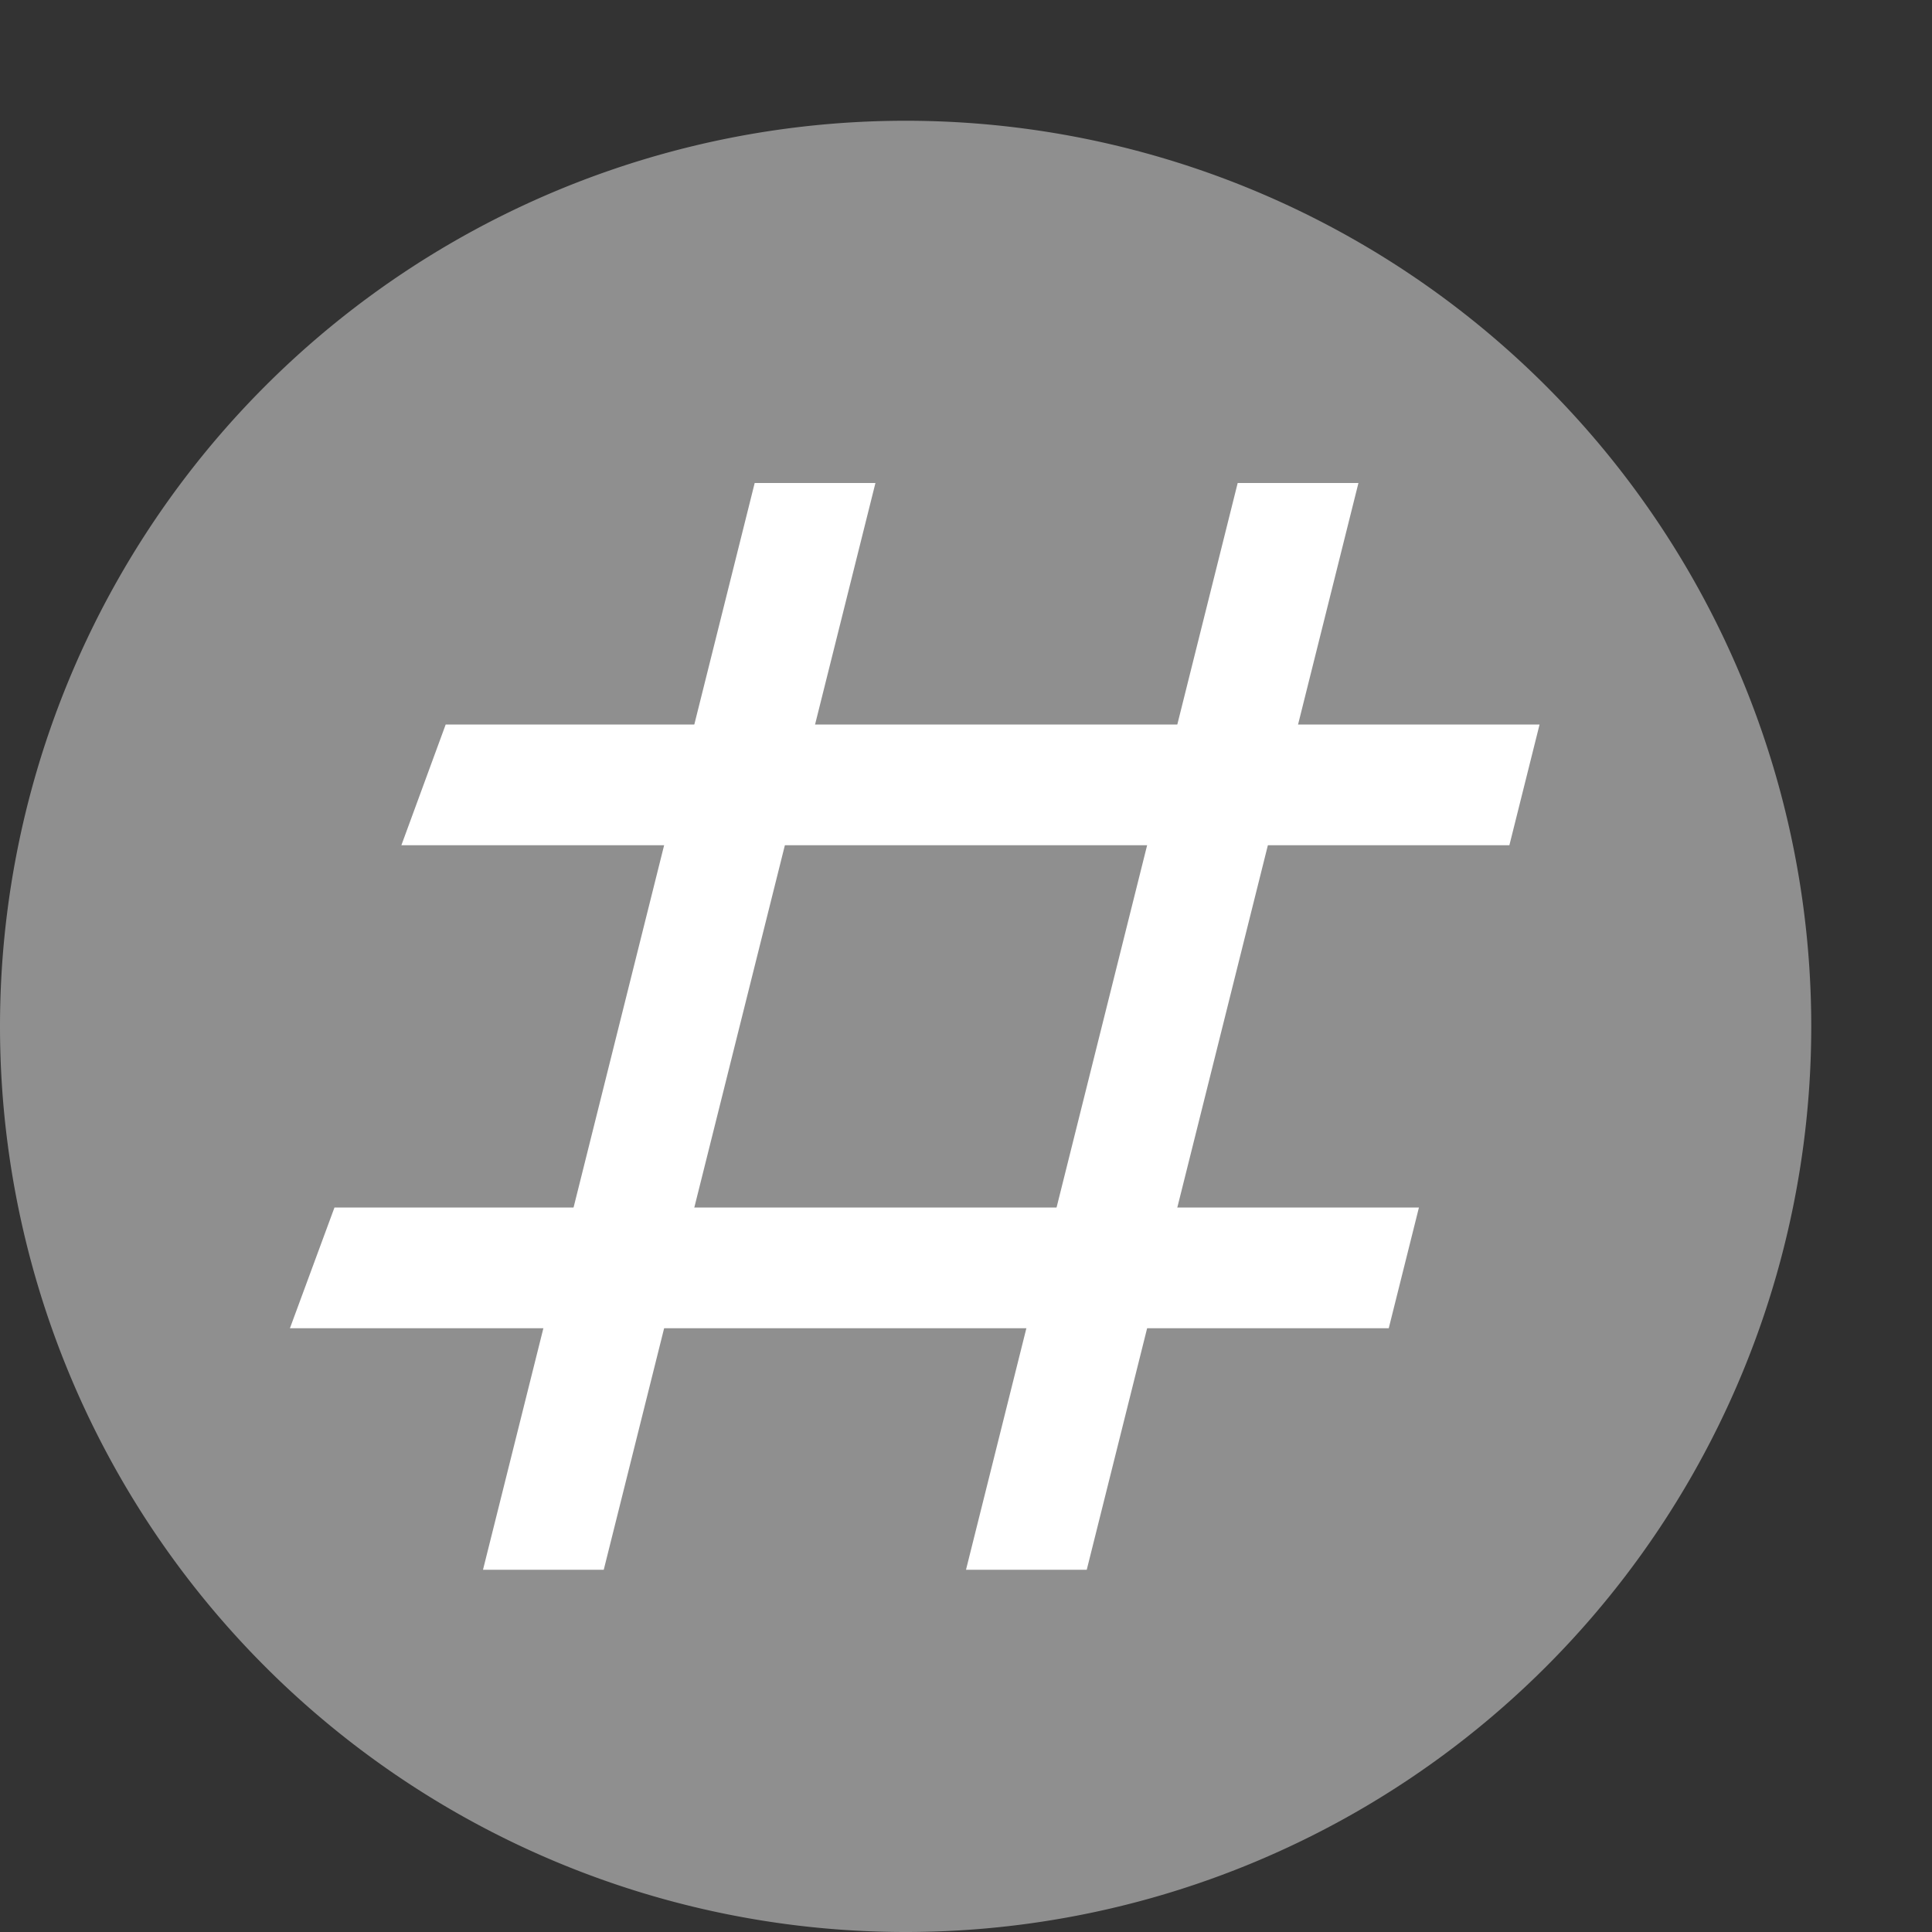 <svg xmlns="http://www.w3.org/2000/svg" width="16" height="16" version="1.1" viewBox="0 0 16 16">
 <rect x="0" y="0" width="16" height="16" fill="#333333" stroke="none"/>
 <path style="fill:#8f8f8f" d="m7.5 1a7.5 7.5 0 0 0 -7.5 7.5 7.5 7.5 0 0 0 7.5 7.5 7.5 7.5 0 0 0 7.5 -7.5 7.5 7.5 0 0 0 -7.5 -7.5z"/>
 <path style="fill:#ffffff" d="m3.691 6-0.367 1h9.176l0.25-1z"/>
 <path style="fill:#ffffff" d="m2.77 10-0.369 1h9.1l0.25-1z"/>
 <path style="fill:#ffffff" d="m6.25 4-2.25 9h1l2.25-9z"/>
 <path style="fill:#ffffff" d="m10.25 4-2.25 9h1l2.25-9z"/>
</svg>
